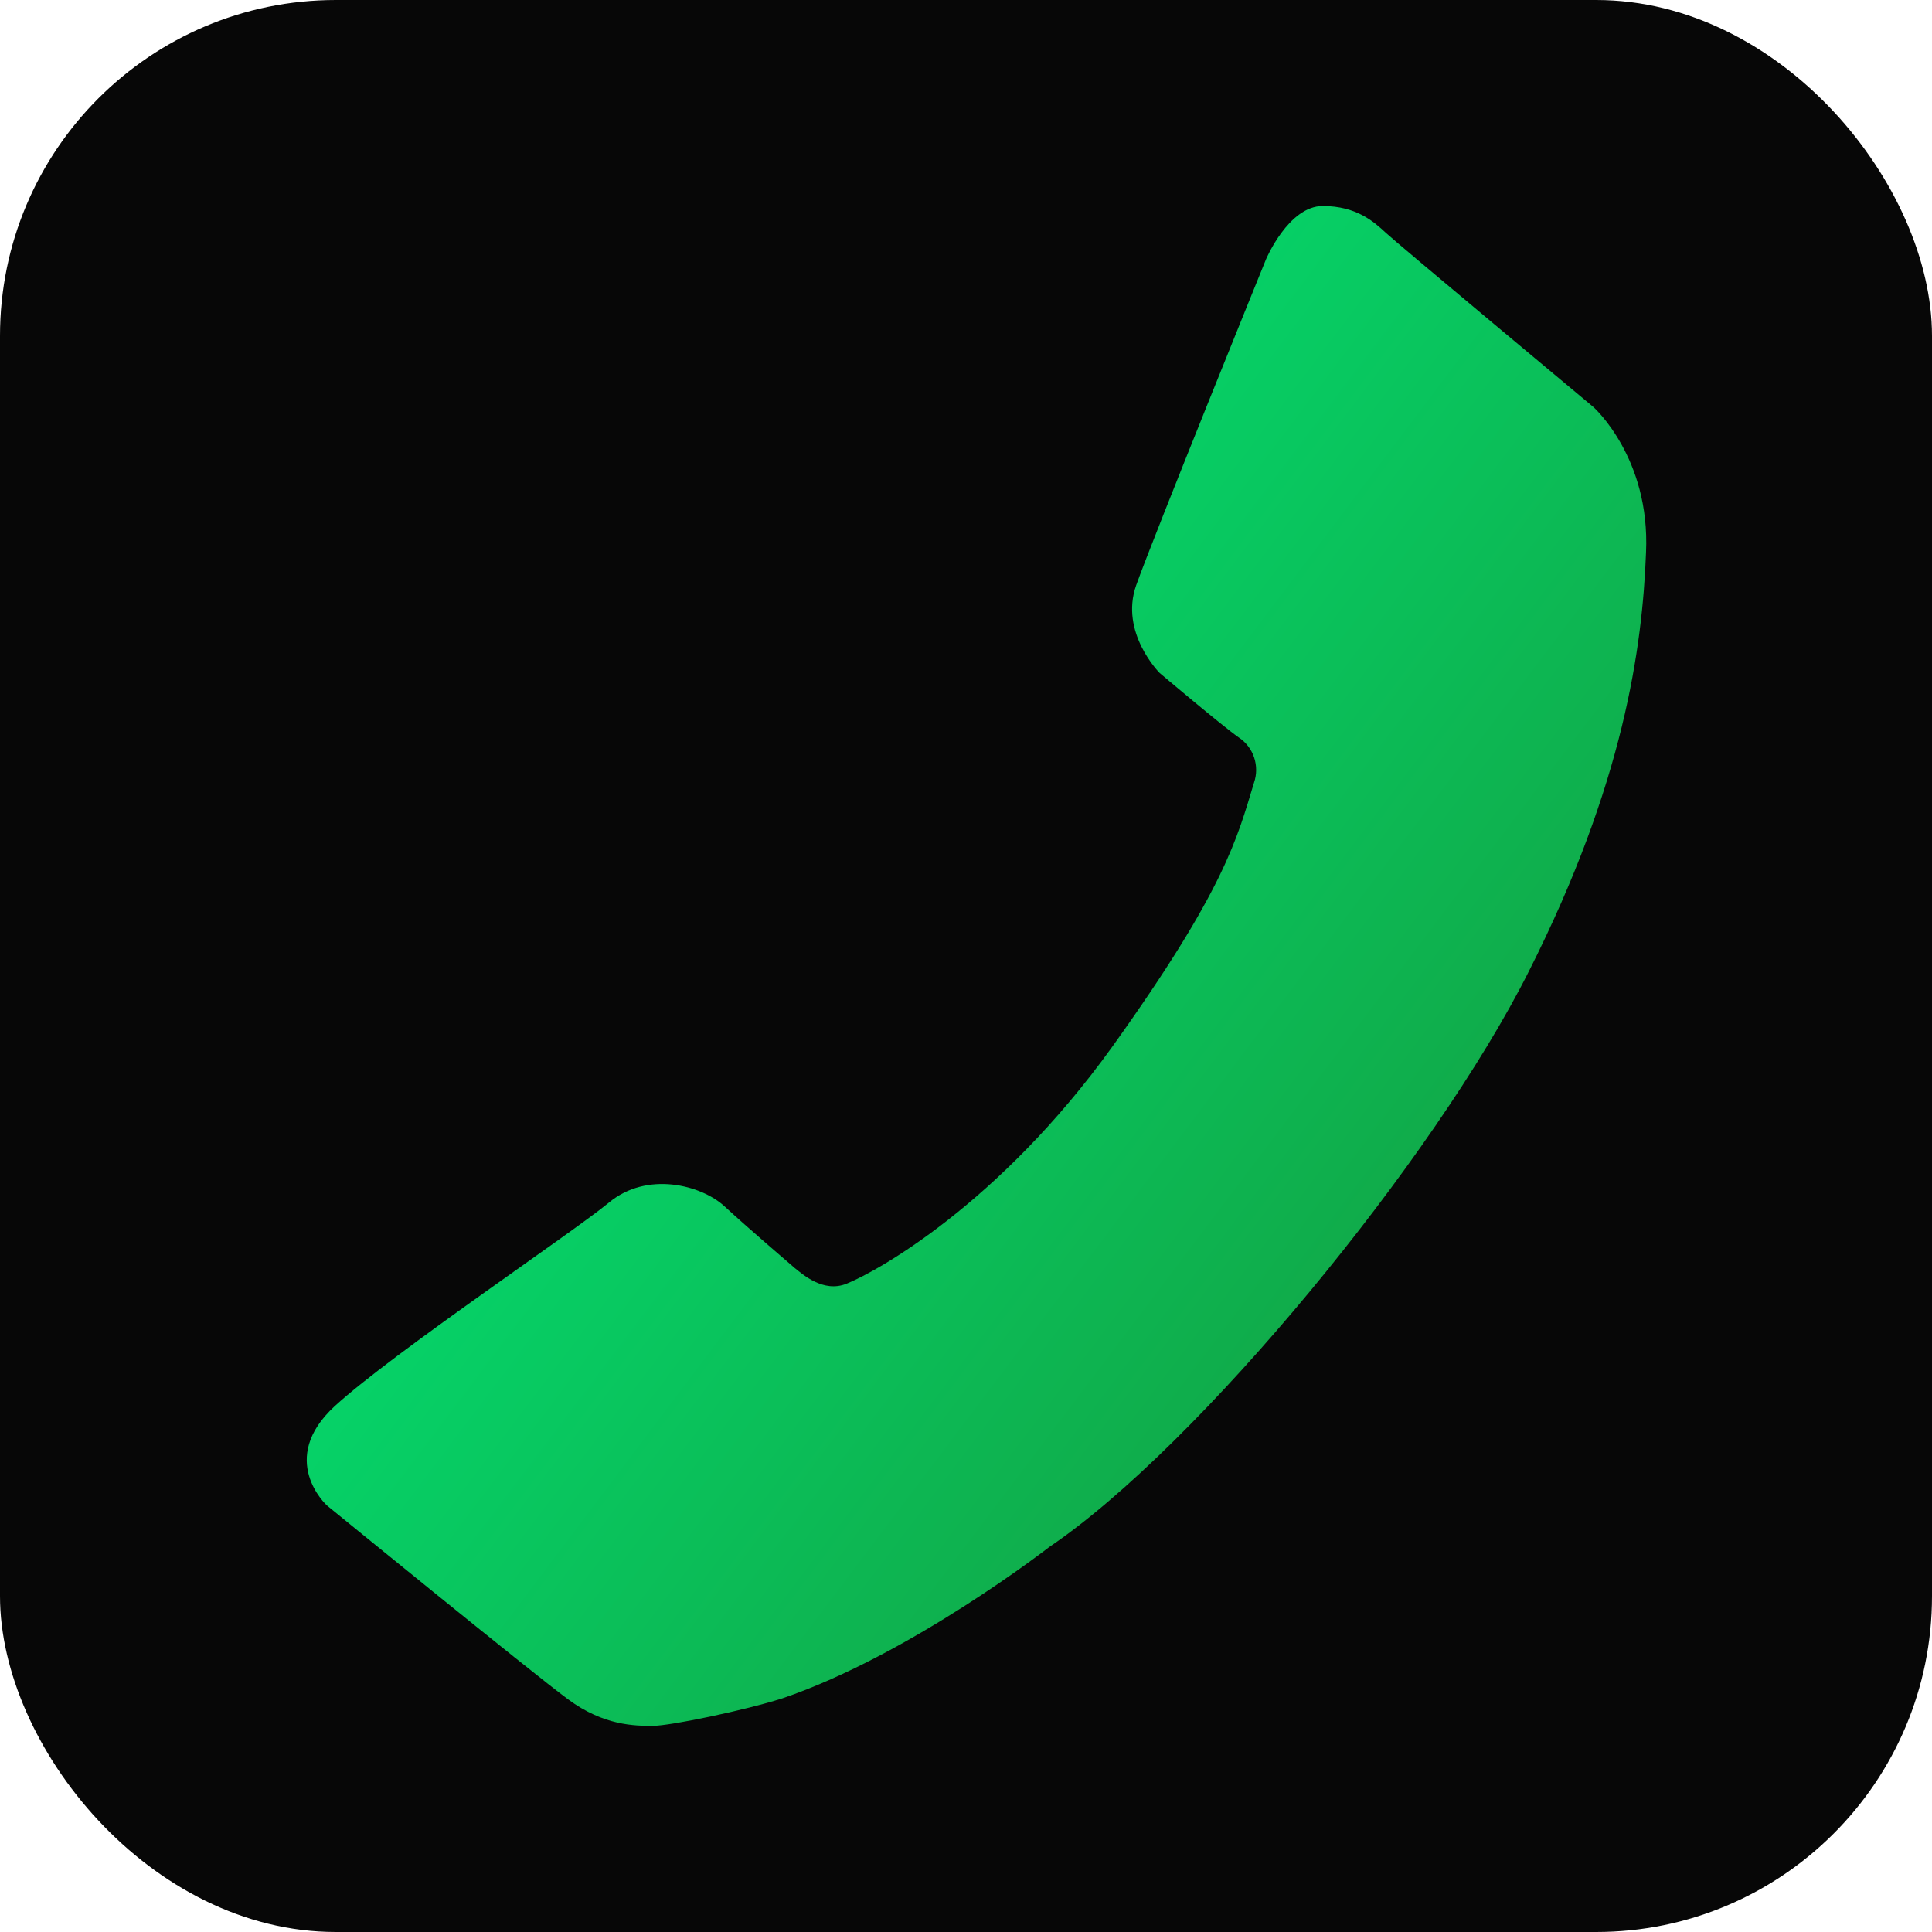 <svg width="422" height="422" viewBox="0 0 422 422" fill="none" xmlns="http://www.w3.org/2000/svg">
<rect width="422" height="422" rx="73.36" fill="#070707"/>
<path d="M276.518 56.664C276.518 56.664 281.425 45 288.92 45C296.295 45 300.131 48.456 302.689 50.84C305.246 53.224 348.041 88.911 348.041 88.911C348.041 88.911 360.486 99.942 359.535 120.69C358.732 141.438 354.732 170.969 333.974 212.103C313.365 253.147 261.783 315.86 229.189 337.906C229.189 337.906 198.989 361.416 170.886 370.968C162.722 373.578 146.396 376.973 142.589 376.973C138.723 376.973 131.898 376.973 124.062 371.164C116.092 365.294 71.379 328.807 71.379 328.807C71.379 328.807 60.435 318.772 73.149 307.108C85.922 295.444 124.701 269.505 132.998 262.684C141.31 255.758 153.146 258.806 158.262 263.499C163.362 268.222 172.477 275.993 173.592 276.974C175.257 278.272 179.822 282.482 184.937 280.384C191.45 277.774 218.156 263.061 242.913 228.687C267.522 194.343 270.229 183.116 273.901 170.984C274.524 169.19 274.533 167.236 273.926 165.437C273.319 163.638 272.131 162.099 270.556 161.07C266.868 158.475 253.292 146.991 253.292 146.991C253.292 146.991 244.504 138.194 248.177 127.827C251.85 117.461 276.518 56.664 276.518 56.664Z" fill="url(#paint0_linear_2032_153)"/>
<defs>
<linearGradient id="paint0_linear_2032_153" x1="275.024" y1="-100.238" x2="601.34" y2="146.047" gradientUnits="userSpaceOnUse">
<stop stop-color="#00E677"/>
<stop offset="1" stop-color="#1B832B"/>
</linearGradient>
</defs>
</svg>

